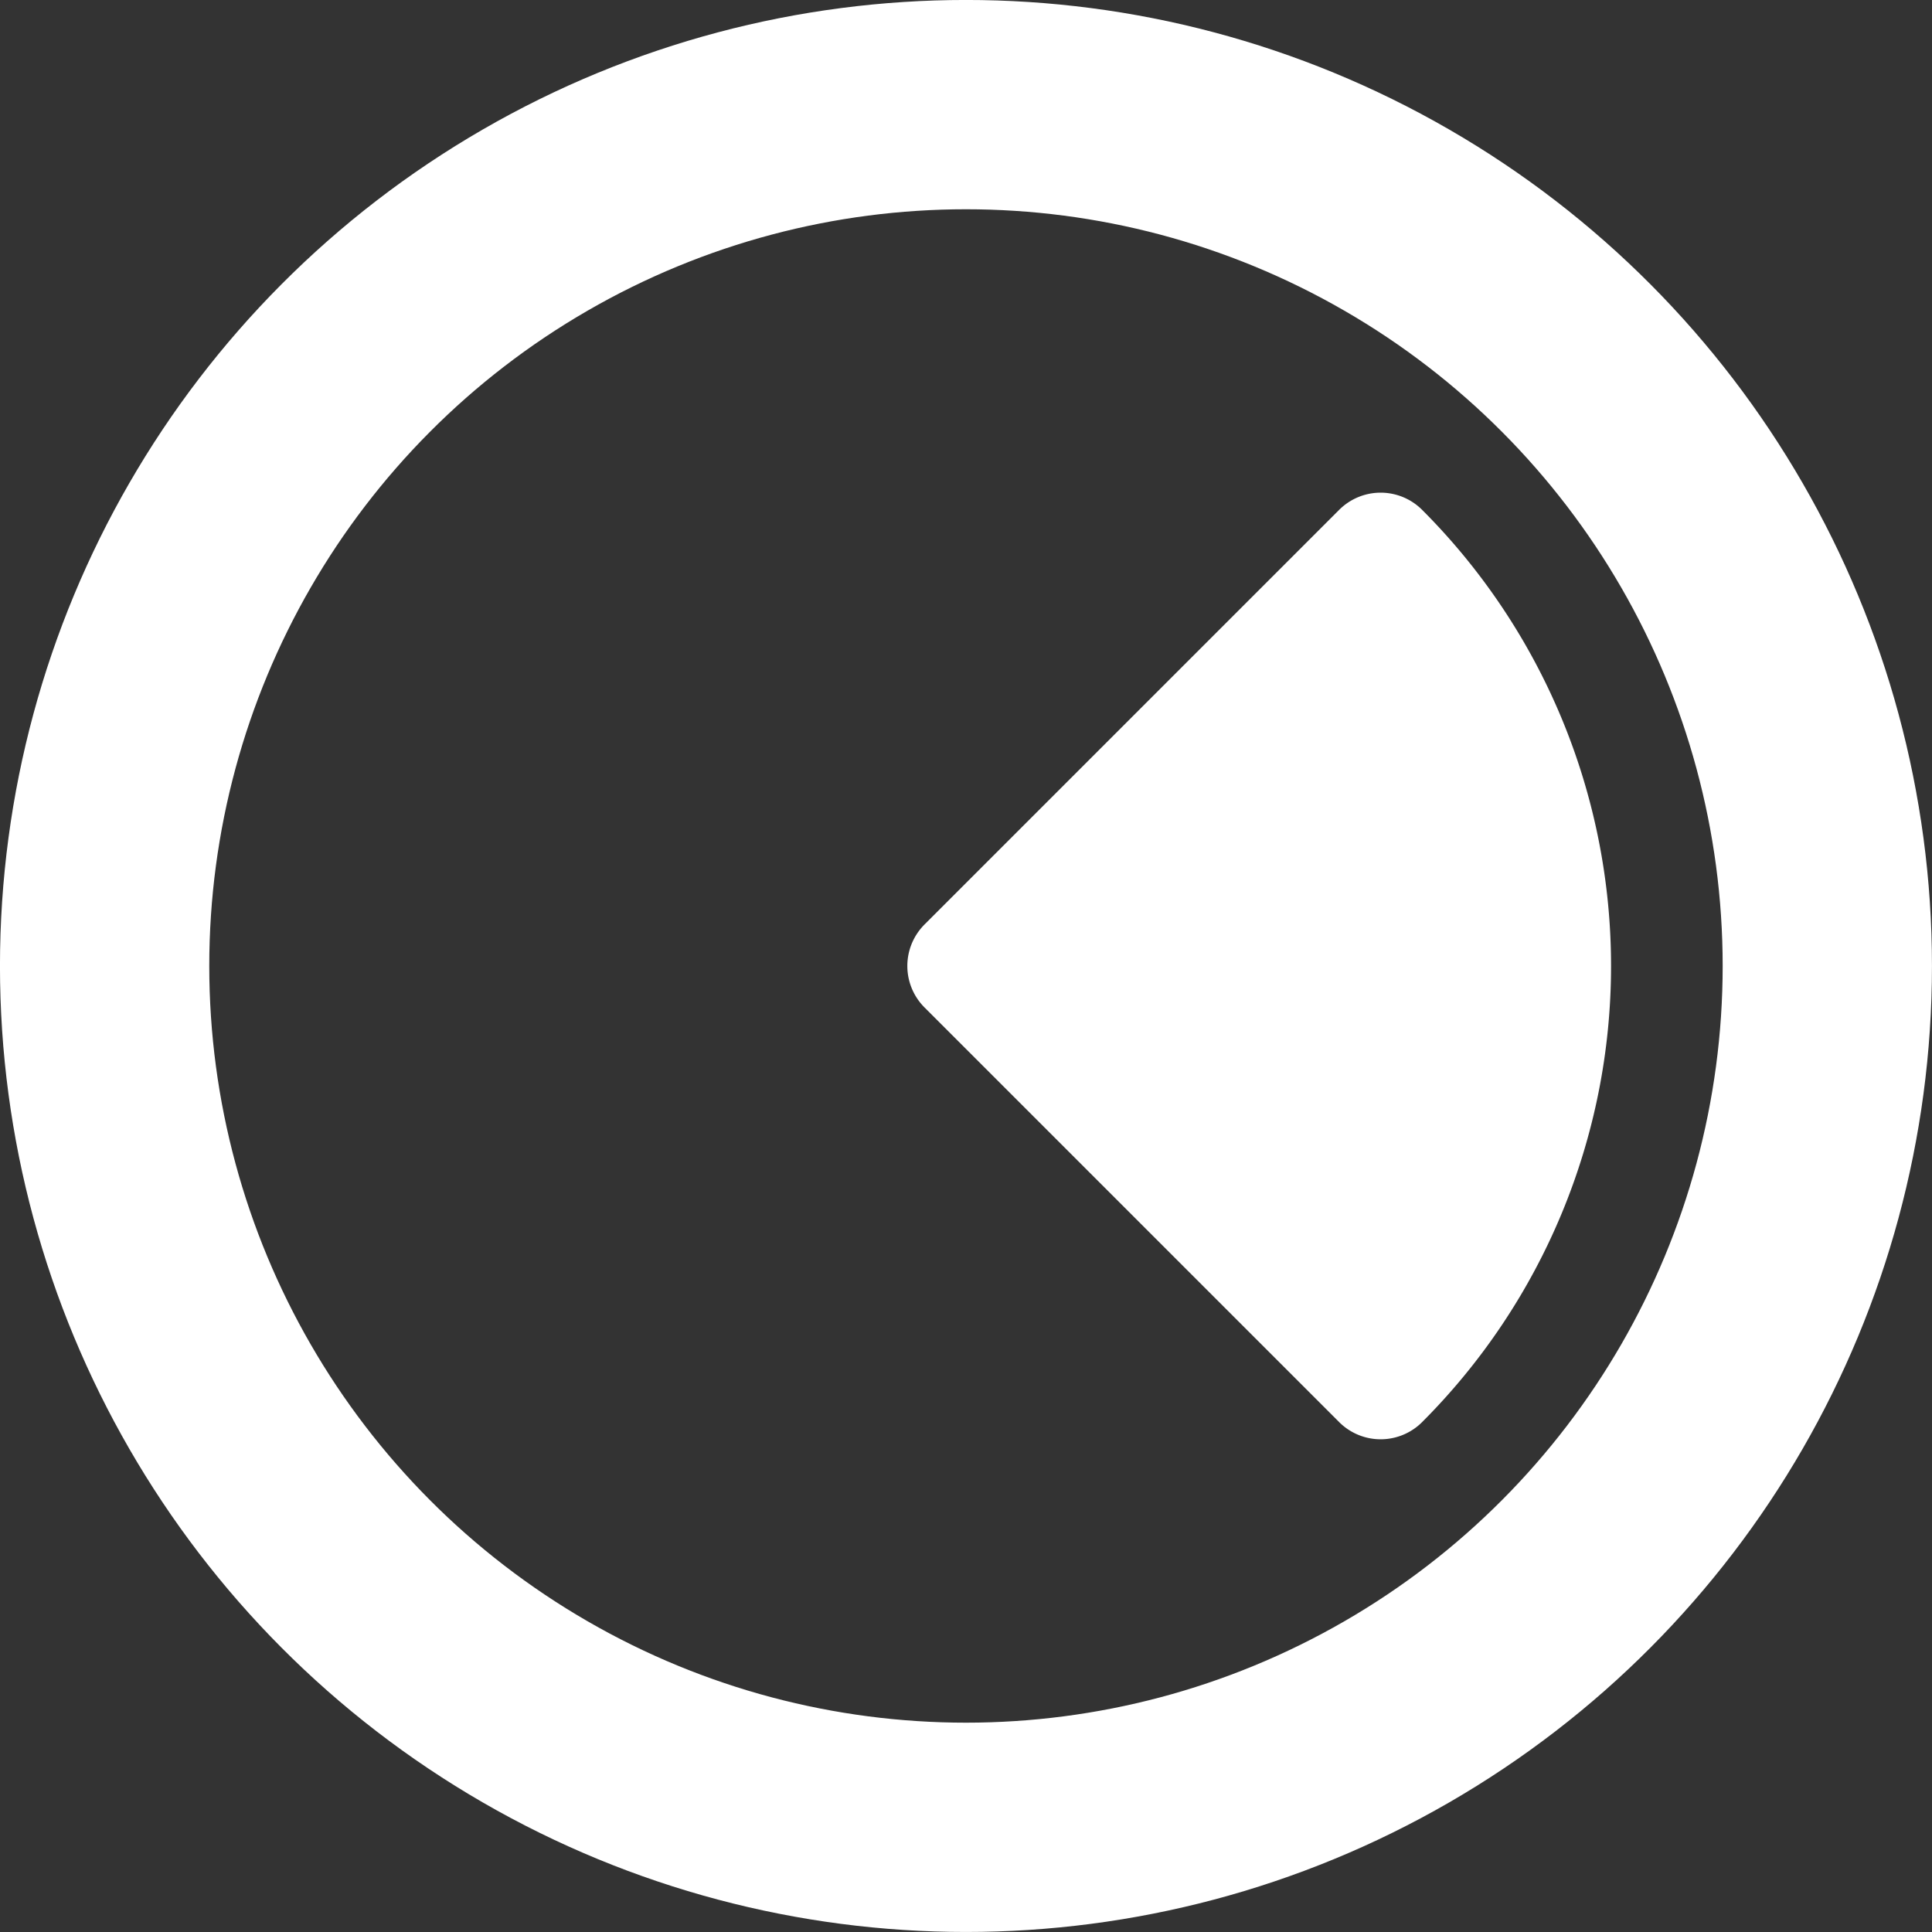 <?xml version="1.0" encoding="UTF-8" standalone="no"?>
<!-- Created with Inkscape (http://www.inkscape.org/) -->

<svg
   width="32.945mm"
   height="32.945mm"
   viewBox="0 0 32.945 32.945"
   version="1.1"
   id="svg1"
   xmlns="http://www.w3.org/2000/svg"
   xmlns:svg="http://www.w3.org/2000/svg">
  <rect x="0" y="0" width="32.945" height="32.945" fill="#333333" stroke="none"/>
  <defs
     id="defs1" />
  <g
     id="layer1"
     transform="translate(-117.153,-92.311)">
    <circle
       style="fill:none;stroke:#ffffff;stroke-width:3.569;stroke-opacity:1;paint-order:stroke fill markers"
       id="path1-1-8"
       cx="133.625"
       cy="108.783"
       r="14.688" />
    <path
       style="fill:#ffffff;fill-opacity:1;stroke:#ffffff;stroke-width:2;stroke-linejoin:round;stroke-dasharray:none;stroke-opacity:1;paint-order:stroke fill markers"
       id="path1-1-3-6"
       d="m 140.696,101.712 a 10,10 0 0 1 2.929,7.071 10,10 0 0 1 -2.929,7.071 l -7.071,-7.071 z" />
  </g>
</svg>
